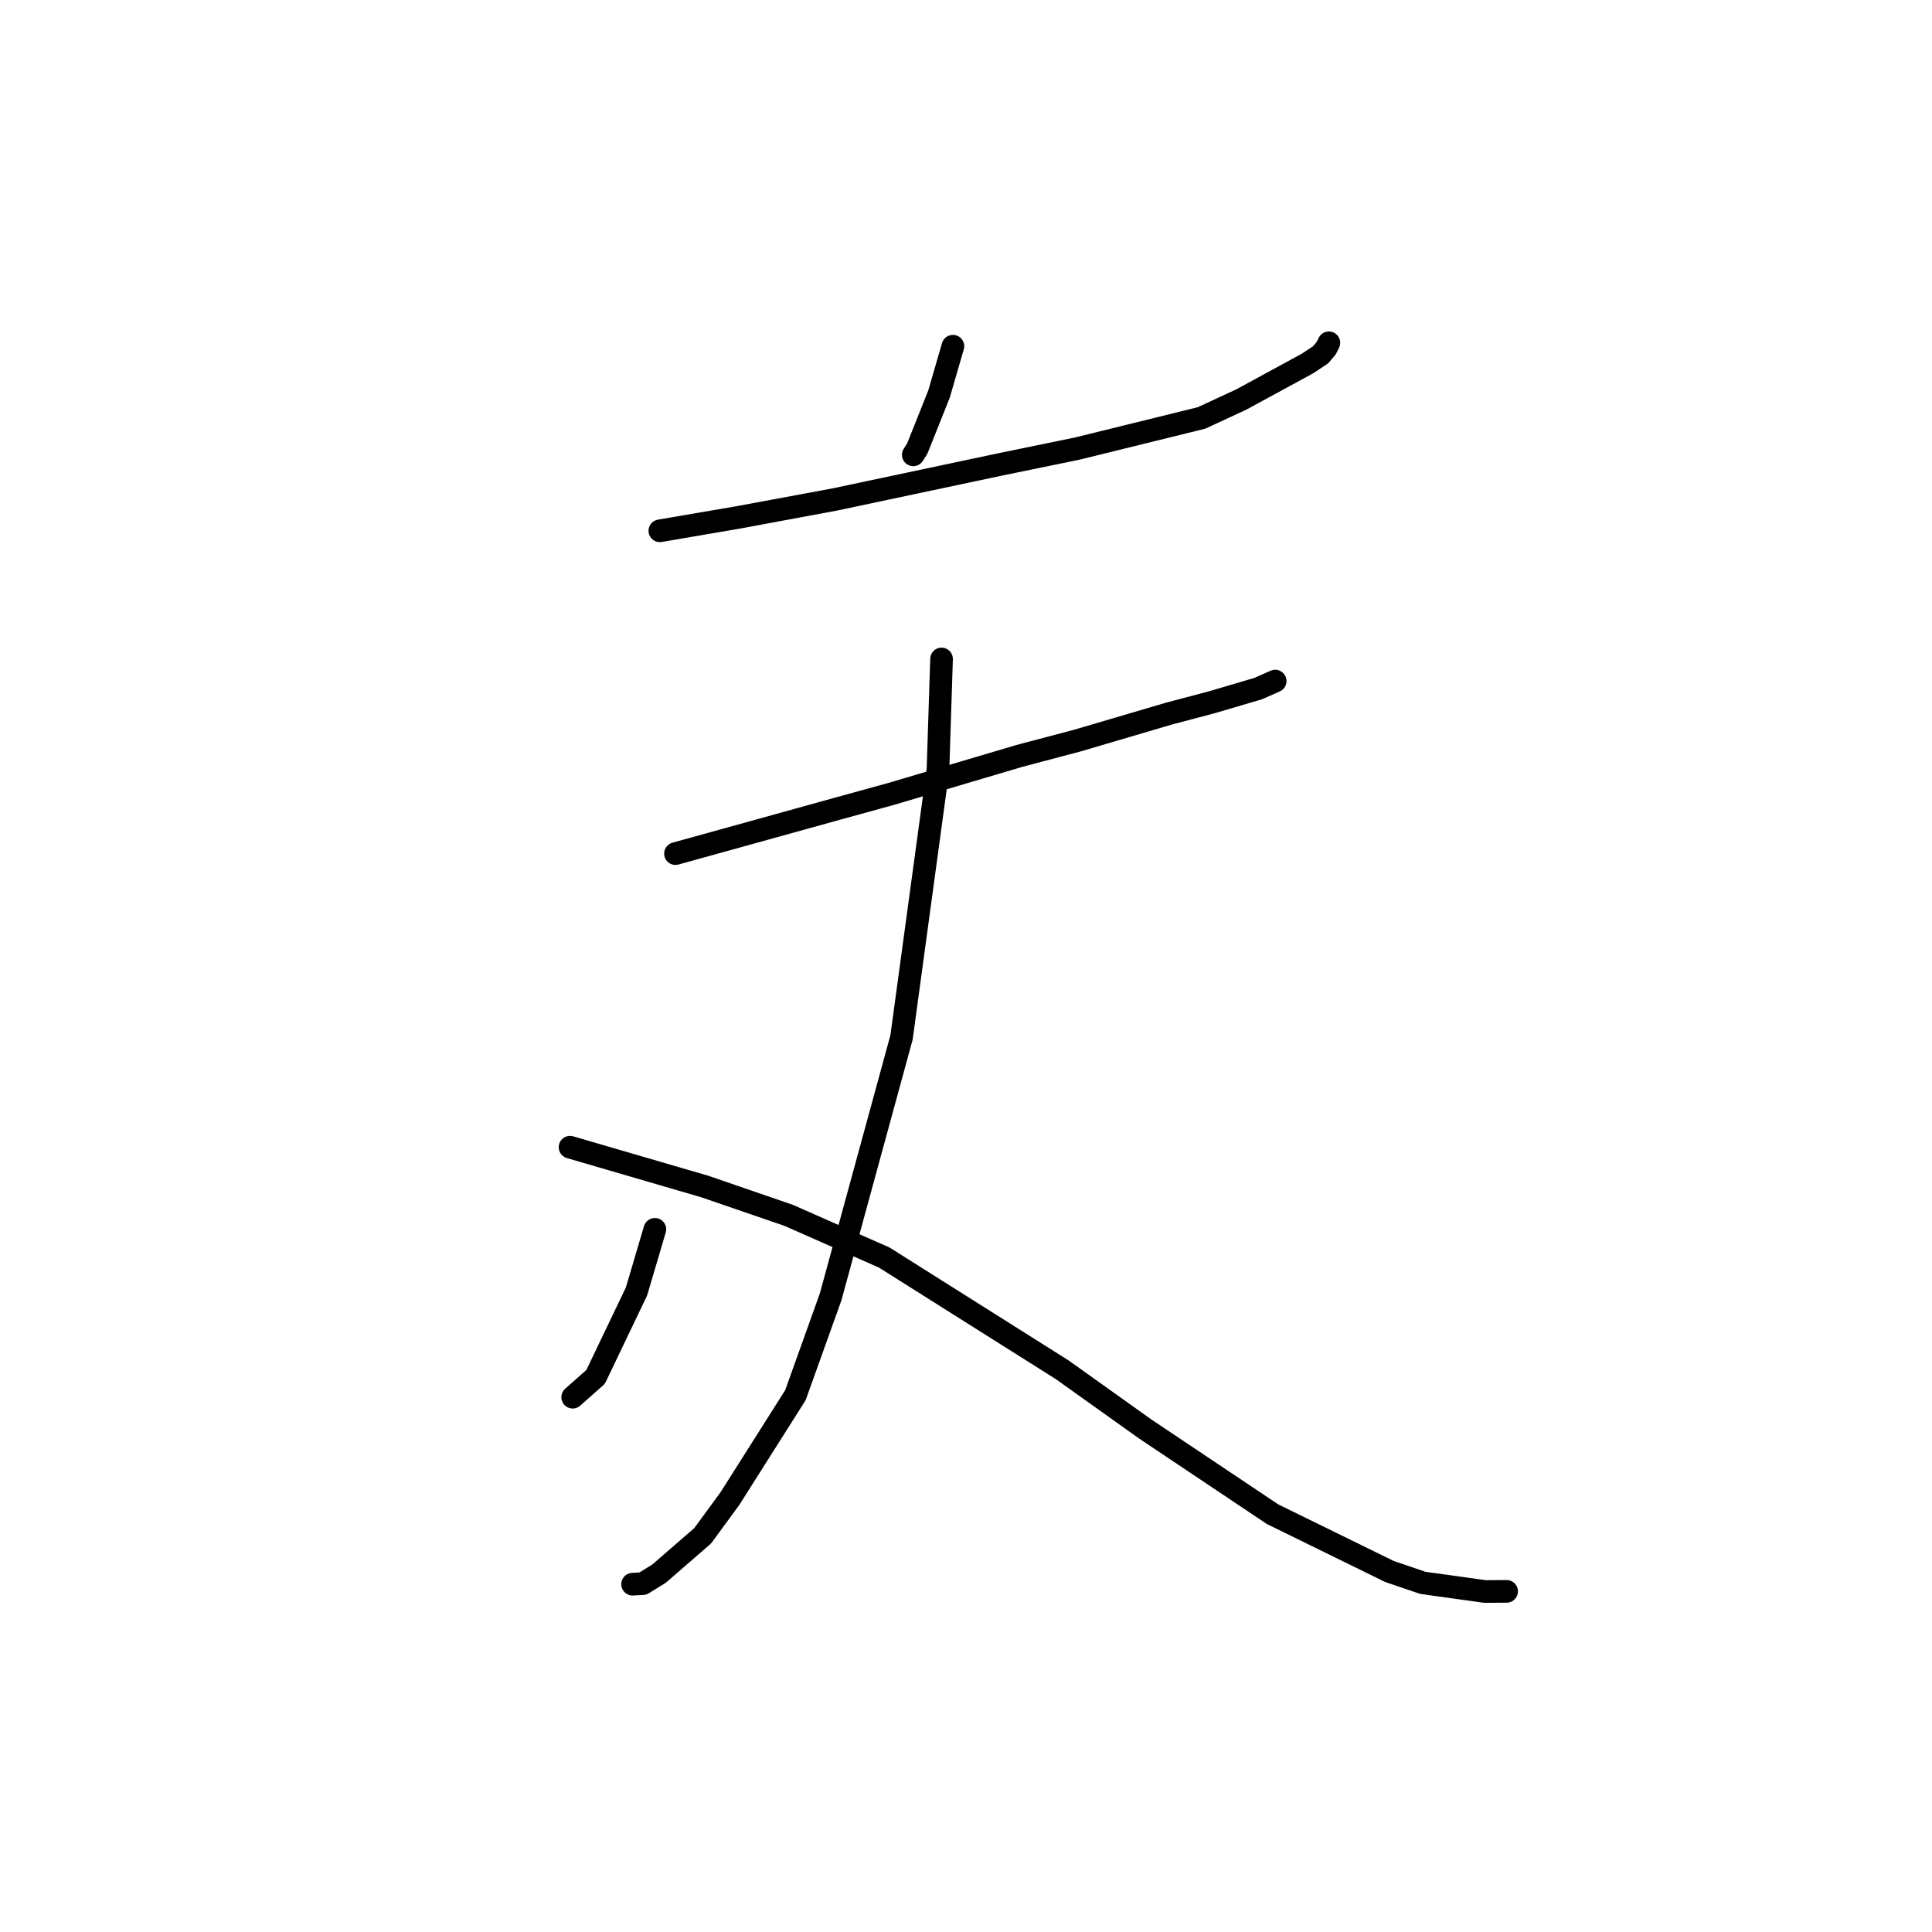 <?xml version="1.0" standalone="no"?>
    <svg width="256" height="256" xmlns="http://www.w3.org/2000/svg" version="1.1">
    <polyline stroke="black" stroke-width="3" stroke-linecap="round" fill="transparent" stroke-linejoin="round" points="126.266 45.875 124.423 52.214 121.543 59.439 121.015 60.268 " />
        <polyline stroke="black" stroke-width="3" stroke-linecap="round" fill="transparent" stroke-linejoin="round" points="87.434 70.334 97.763 68.569 110.599 66.186 132.366 61.572 142.785 59.429 159.216 55.378 164.501 52.925 173.242 48.169 174.982 47.017 175.72 46.151 175.99 45.61 176.083 45.423 " />
        <polyline stroke="black" stroke-width="3" stroke-linecap="round" fill="transparent" stroke-linejoin="round" points="89.505 113.107 96.264 111.235 110.989 107.151 118.096 105.194 135.071 100.164 142.769 98.128 154.884 94.558 160.593 93.048 166.732 91.236 168.574 90.421 168.918 90.268 168.95 90.254 168.968 90.246 " />
        <polyline stroke="black" stroke-width="3" stroke-linecap="round" fill="transparent" stroke-linejoin="round" points="124.76 87.316 124.289 101.951 119.456 137.466 110.064 171.841 105.394 184.873 96.733 198.547 93.111 203.496 87.322 208.52 85.181 209.839 83.905 209.91 83.821 209.915 " />
        <polyline stroke="black" stroke-width="3" stroke-linecap="round" fill="transparent" stroke-linejoin="round" points="86.773 162.891 84.338 171.13 78.921 182.446 76.075 184.967 75.884 185.136 " />
        <polyline stroke="black" stroke-width="3" stroke-linecap="round" fill="transparent" stroke-linejoin="round" points="75.534 152.01 93.394 157.222 104.504 161.041 117.172 166.634 140.746 181.502 151.746 189.348 168.62 200.64 184.108 208.229 188.53 209.736 196.762 210.882 199.435 210.864 199.635 210.863 " />
        </svg>